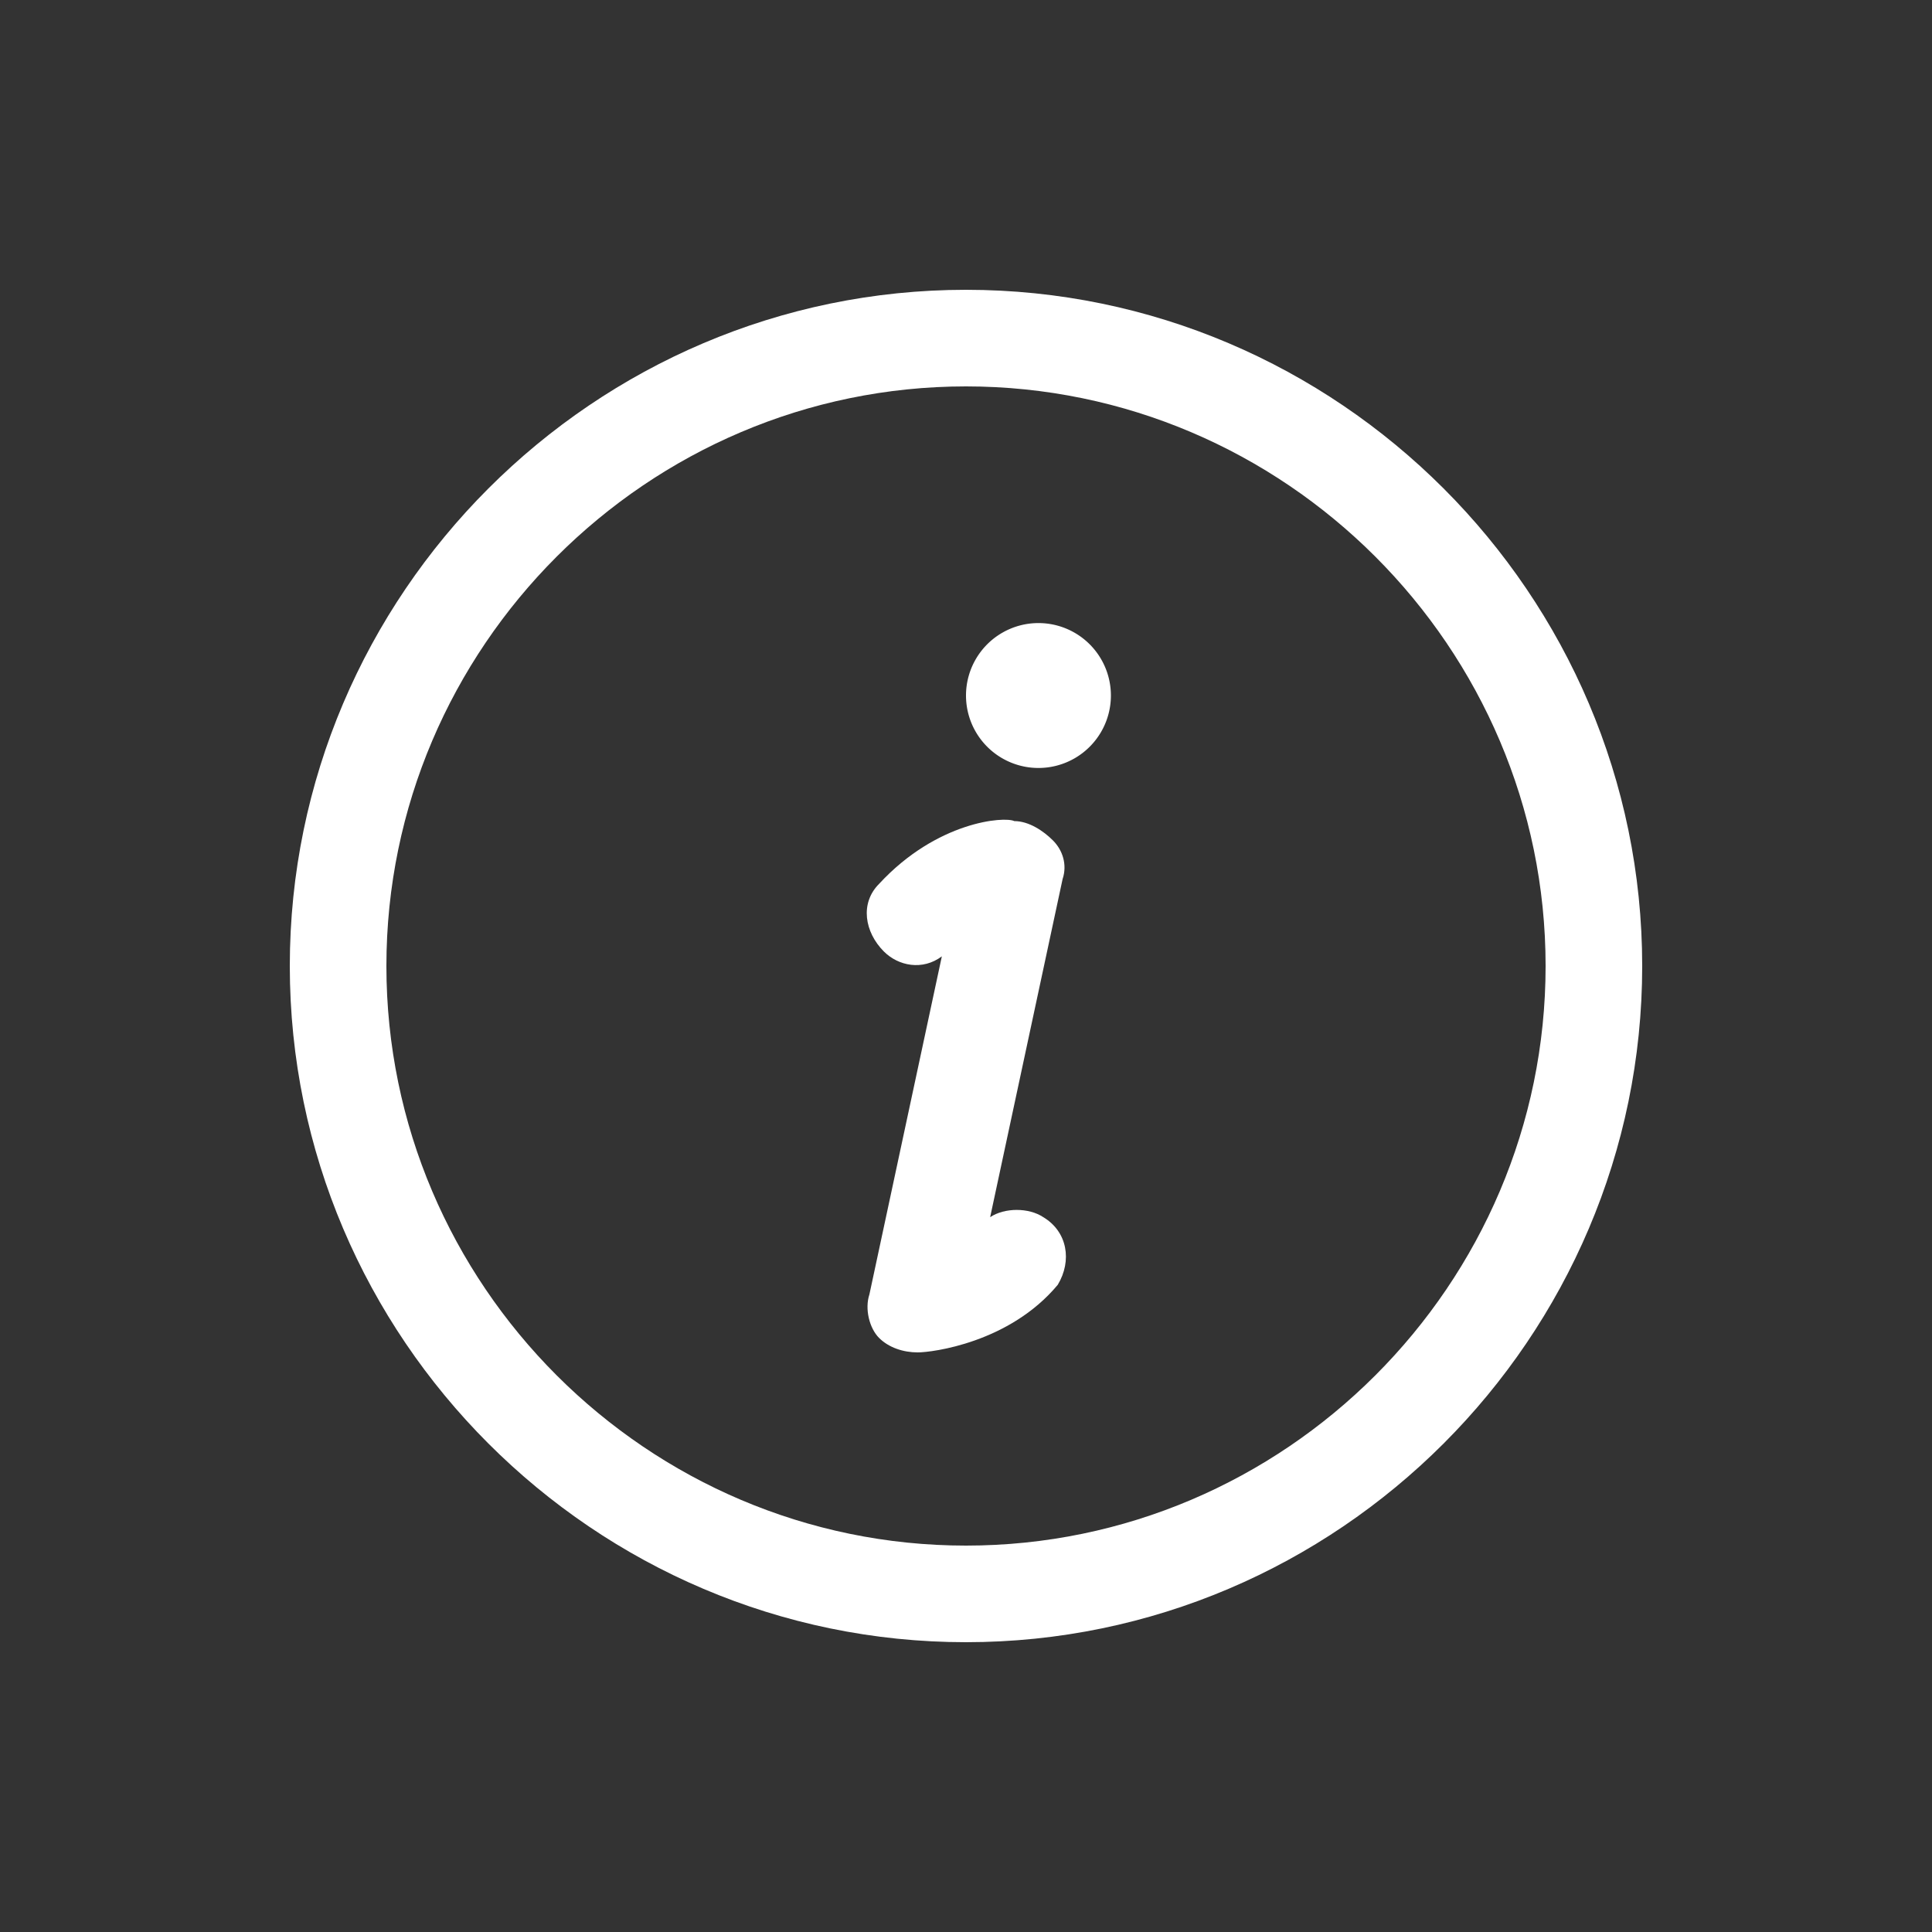 <?xml version="1.0" standalone="no"?><!DOCTYPE svg PUBLIC "-//W3C//DTD SVG 1.1//EN" "http://www.w3.org/Graphics/SVG/1.1/DTD/svg11.dtd"><svg t="1609902440662" class="icon" viewBox="0 0 1024 1024" version="1.1" xmlns="http://www.w3.org/2000/svg" p-id="5544" xmlns:xlink="http://www.w3.org/1999/xlink" width="200" height="200"><rect x="0" y="0" width="1024" height="1024" fill="#333333" stroke="none"/><defs><style type="text/css"></style></defs><path d="M512 204.8c168.96 0 307.2 138.24 307.2 307.2s-138.24 307.2-307.2 307.2-307.2-138.24-307.2-307.2 138.24-307.2 307.2-307.2m0-51.2c-197.12 0-358.4 161.28-358.4 358.4s161.28 358.4 358.4 358.4 358.4-161.28 358.4-358.4-161.28-358.4-358.4-358.4z" p-id="5545" fill="#ffffff"></path><path d="M550.4 368.64m-38.4 0a38.4 38.4 0 1 0 76.8 0 38.4 38.4 0 1 0-76.8 0Z" p-id="5546" fill="#ffffff"></path><path d="M486.4 716.8c-7.68 0-15.36-2.56-20.48-7.68-5.12-5.12-7.68-15.36-5.12-23.04l38.4-179.2c-10.24 7.68-23.04 5.12-30.72-2.56-10.24-10.24-12.8-25.6-2.56-35.84 30.72-33.28 66.56-35.84 71.68-33.28 7.68 0 15.36 5.12 20.48 10.24 5.12 5.12 7.68 12.8 5.12 20.48l-38.4 179.2c7.68-5.12 20.48-5.12 28.16 0 12.8 7.68 15.36 23.04 7.68 35.84-25.6 30.72-66.56 35.84-74.24 35.84z" p-id="5547" fill="#ffffff"></path></svg>